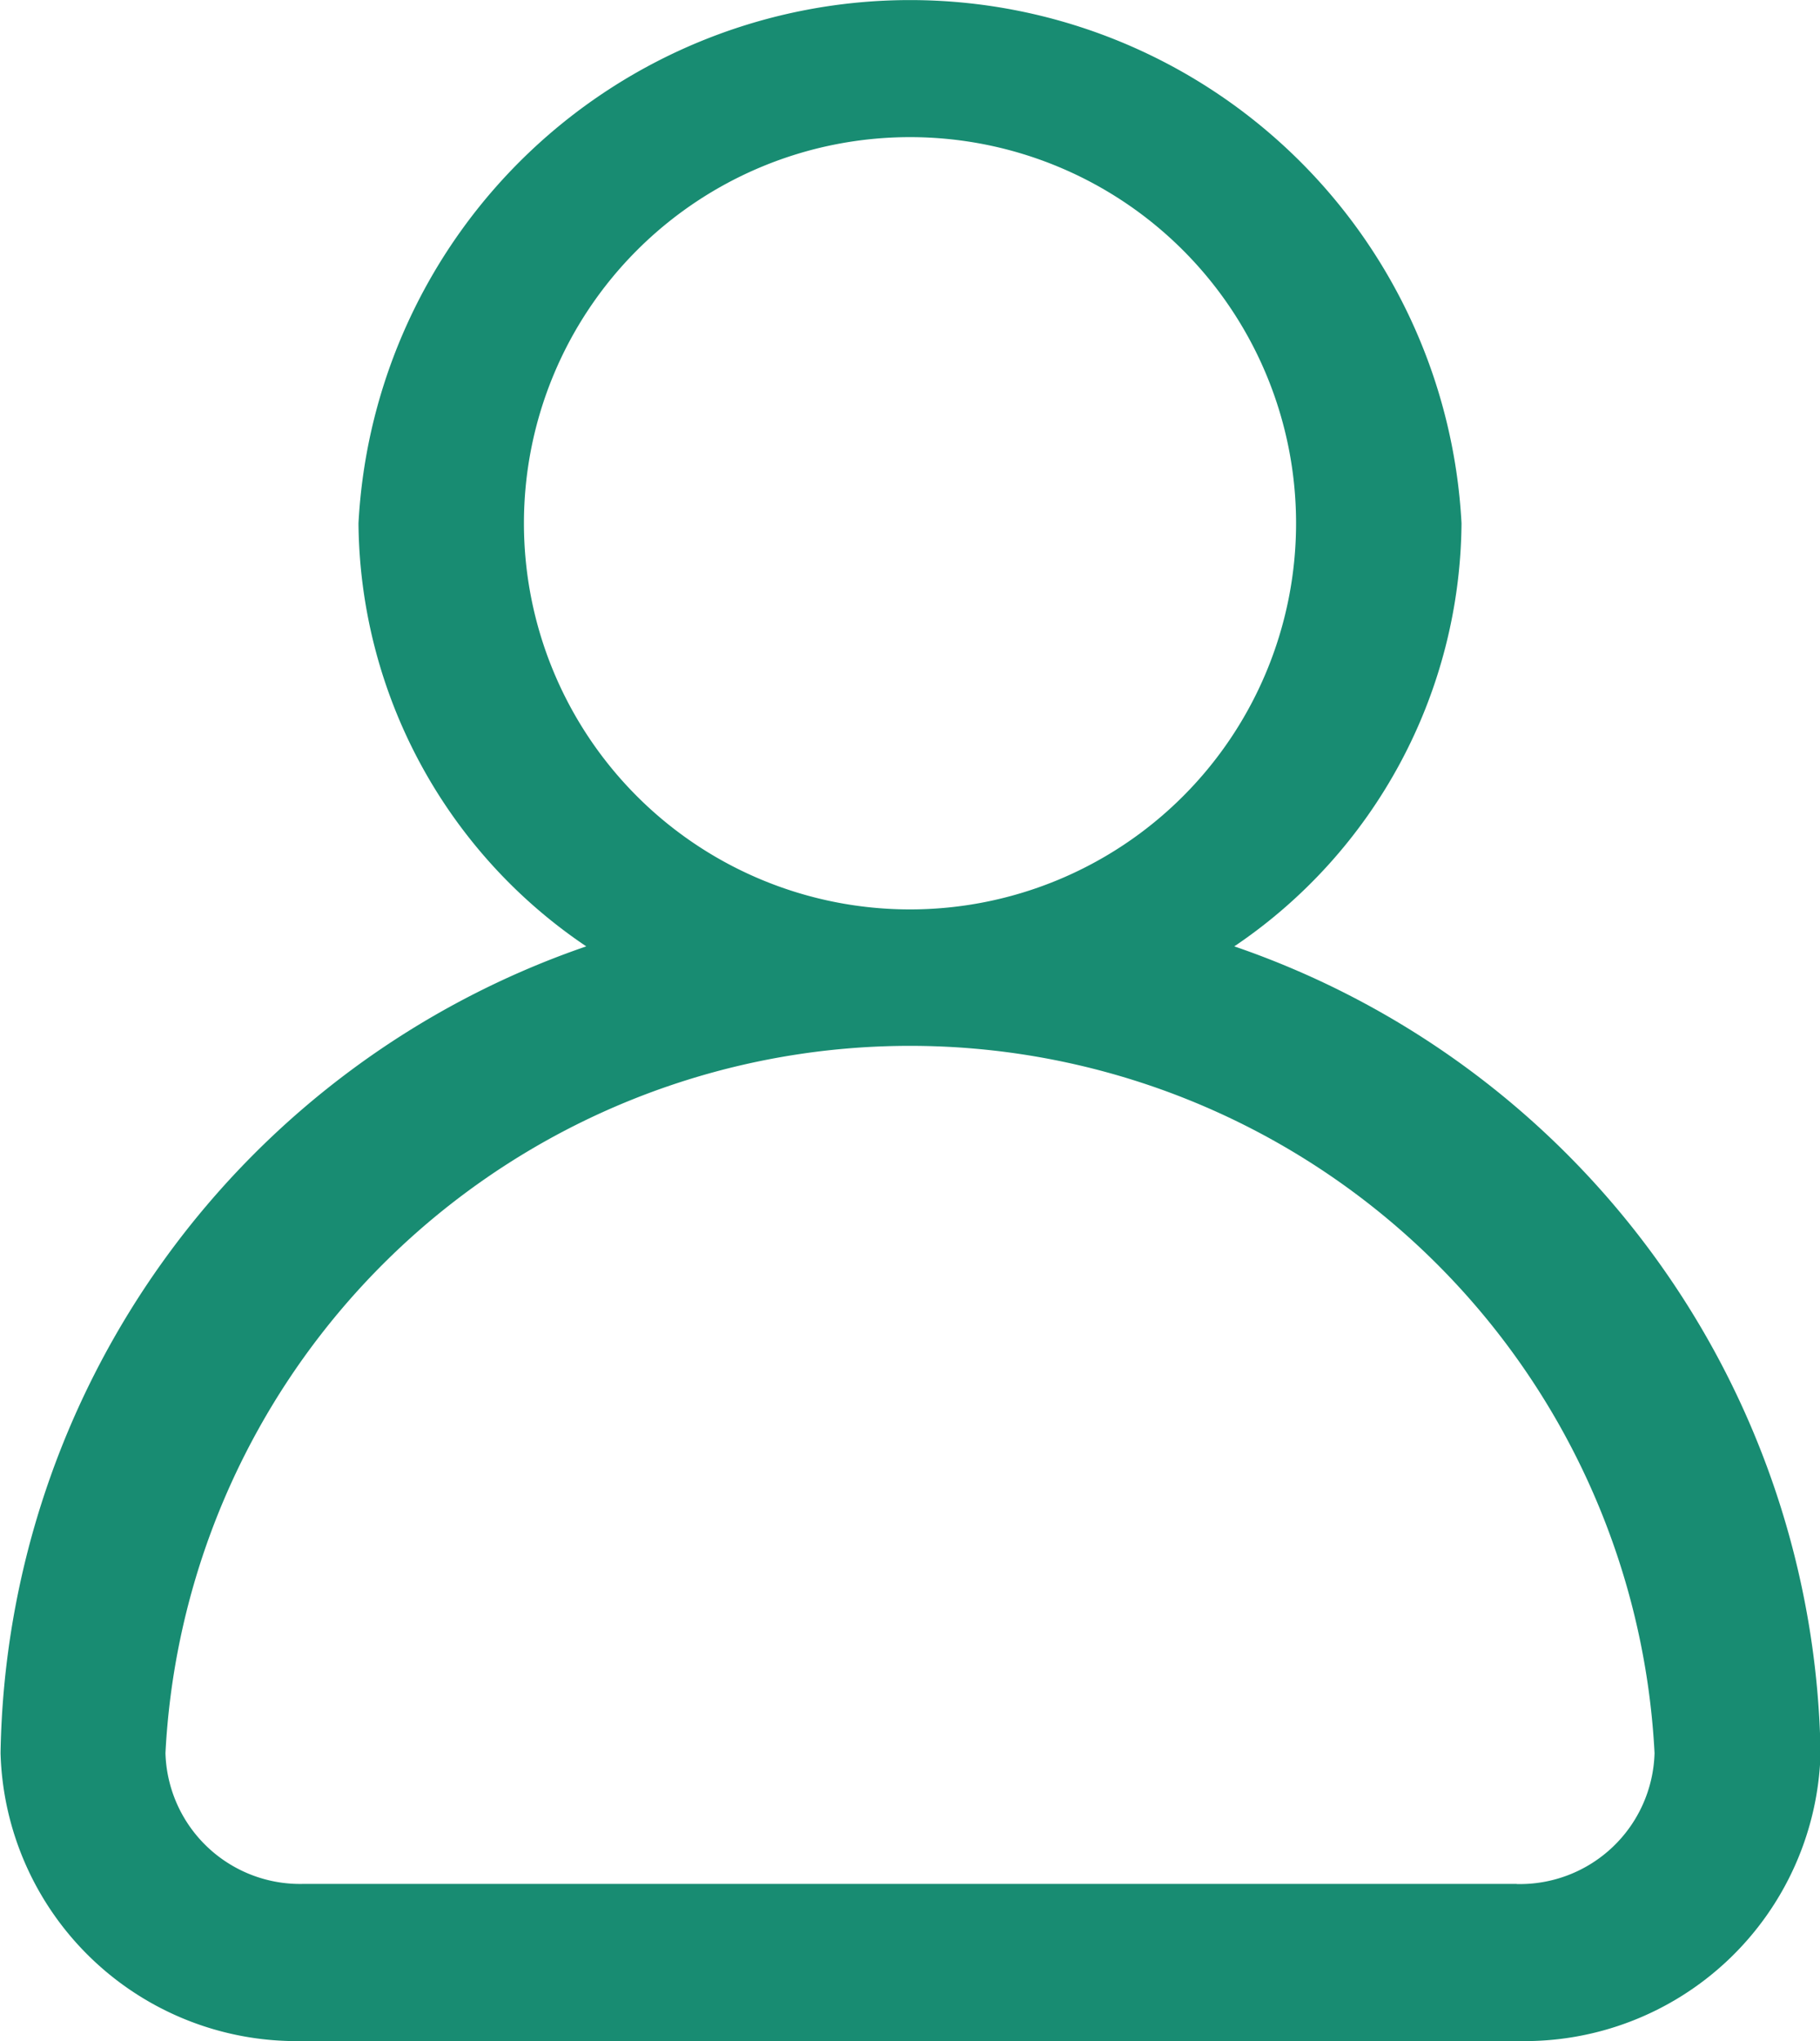 <svg xmlns="http://www.w3.org/2000/svg" width="16.5" height="18.5" viewBox="0 0 16.5 18.5"><defs><style>.a{fill:#188c72;}</style></defs><path class="a" d="M50.575,8.578a4.669,4.669,0,0,0,2.06-3.835,5.007,5.007,0,0,0-10,0A4.669,4.669,0,0,0,44.7,8.578a7.865,7.865,0,0,0-5.31,7.313,2.685,2.685,0,0,0,2.75,2.609h11a2.685,2.685,0,0,0,2.75-2.609A7.865,7.865,0,0,0,50.575,8.578Zm-6.44-3.835a3.5,3.5,0,0,1,7,0,3.5,3.5,0,0,1-7,0Zm9,12.333h-11a1.221,1.221,0,0,1-1.25-1.186,6.759,6.759,0,0,1,13.5,0A1.221,1.221,0,0,1,53.135,17.077Z" transform="translate(-39.385)"/></svg>